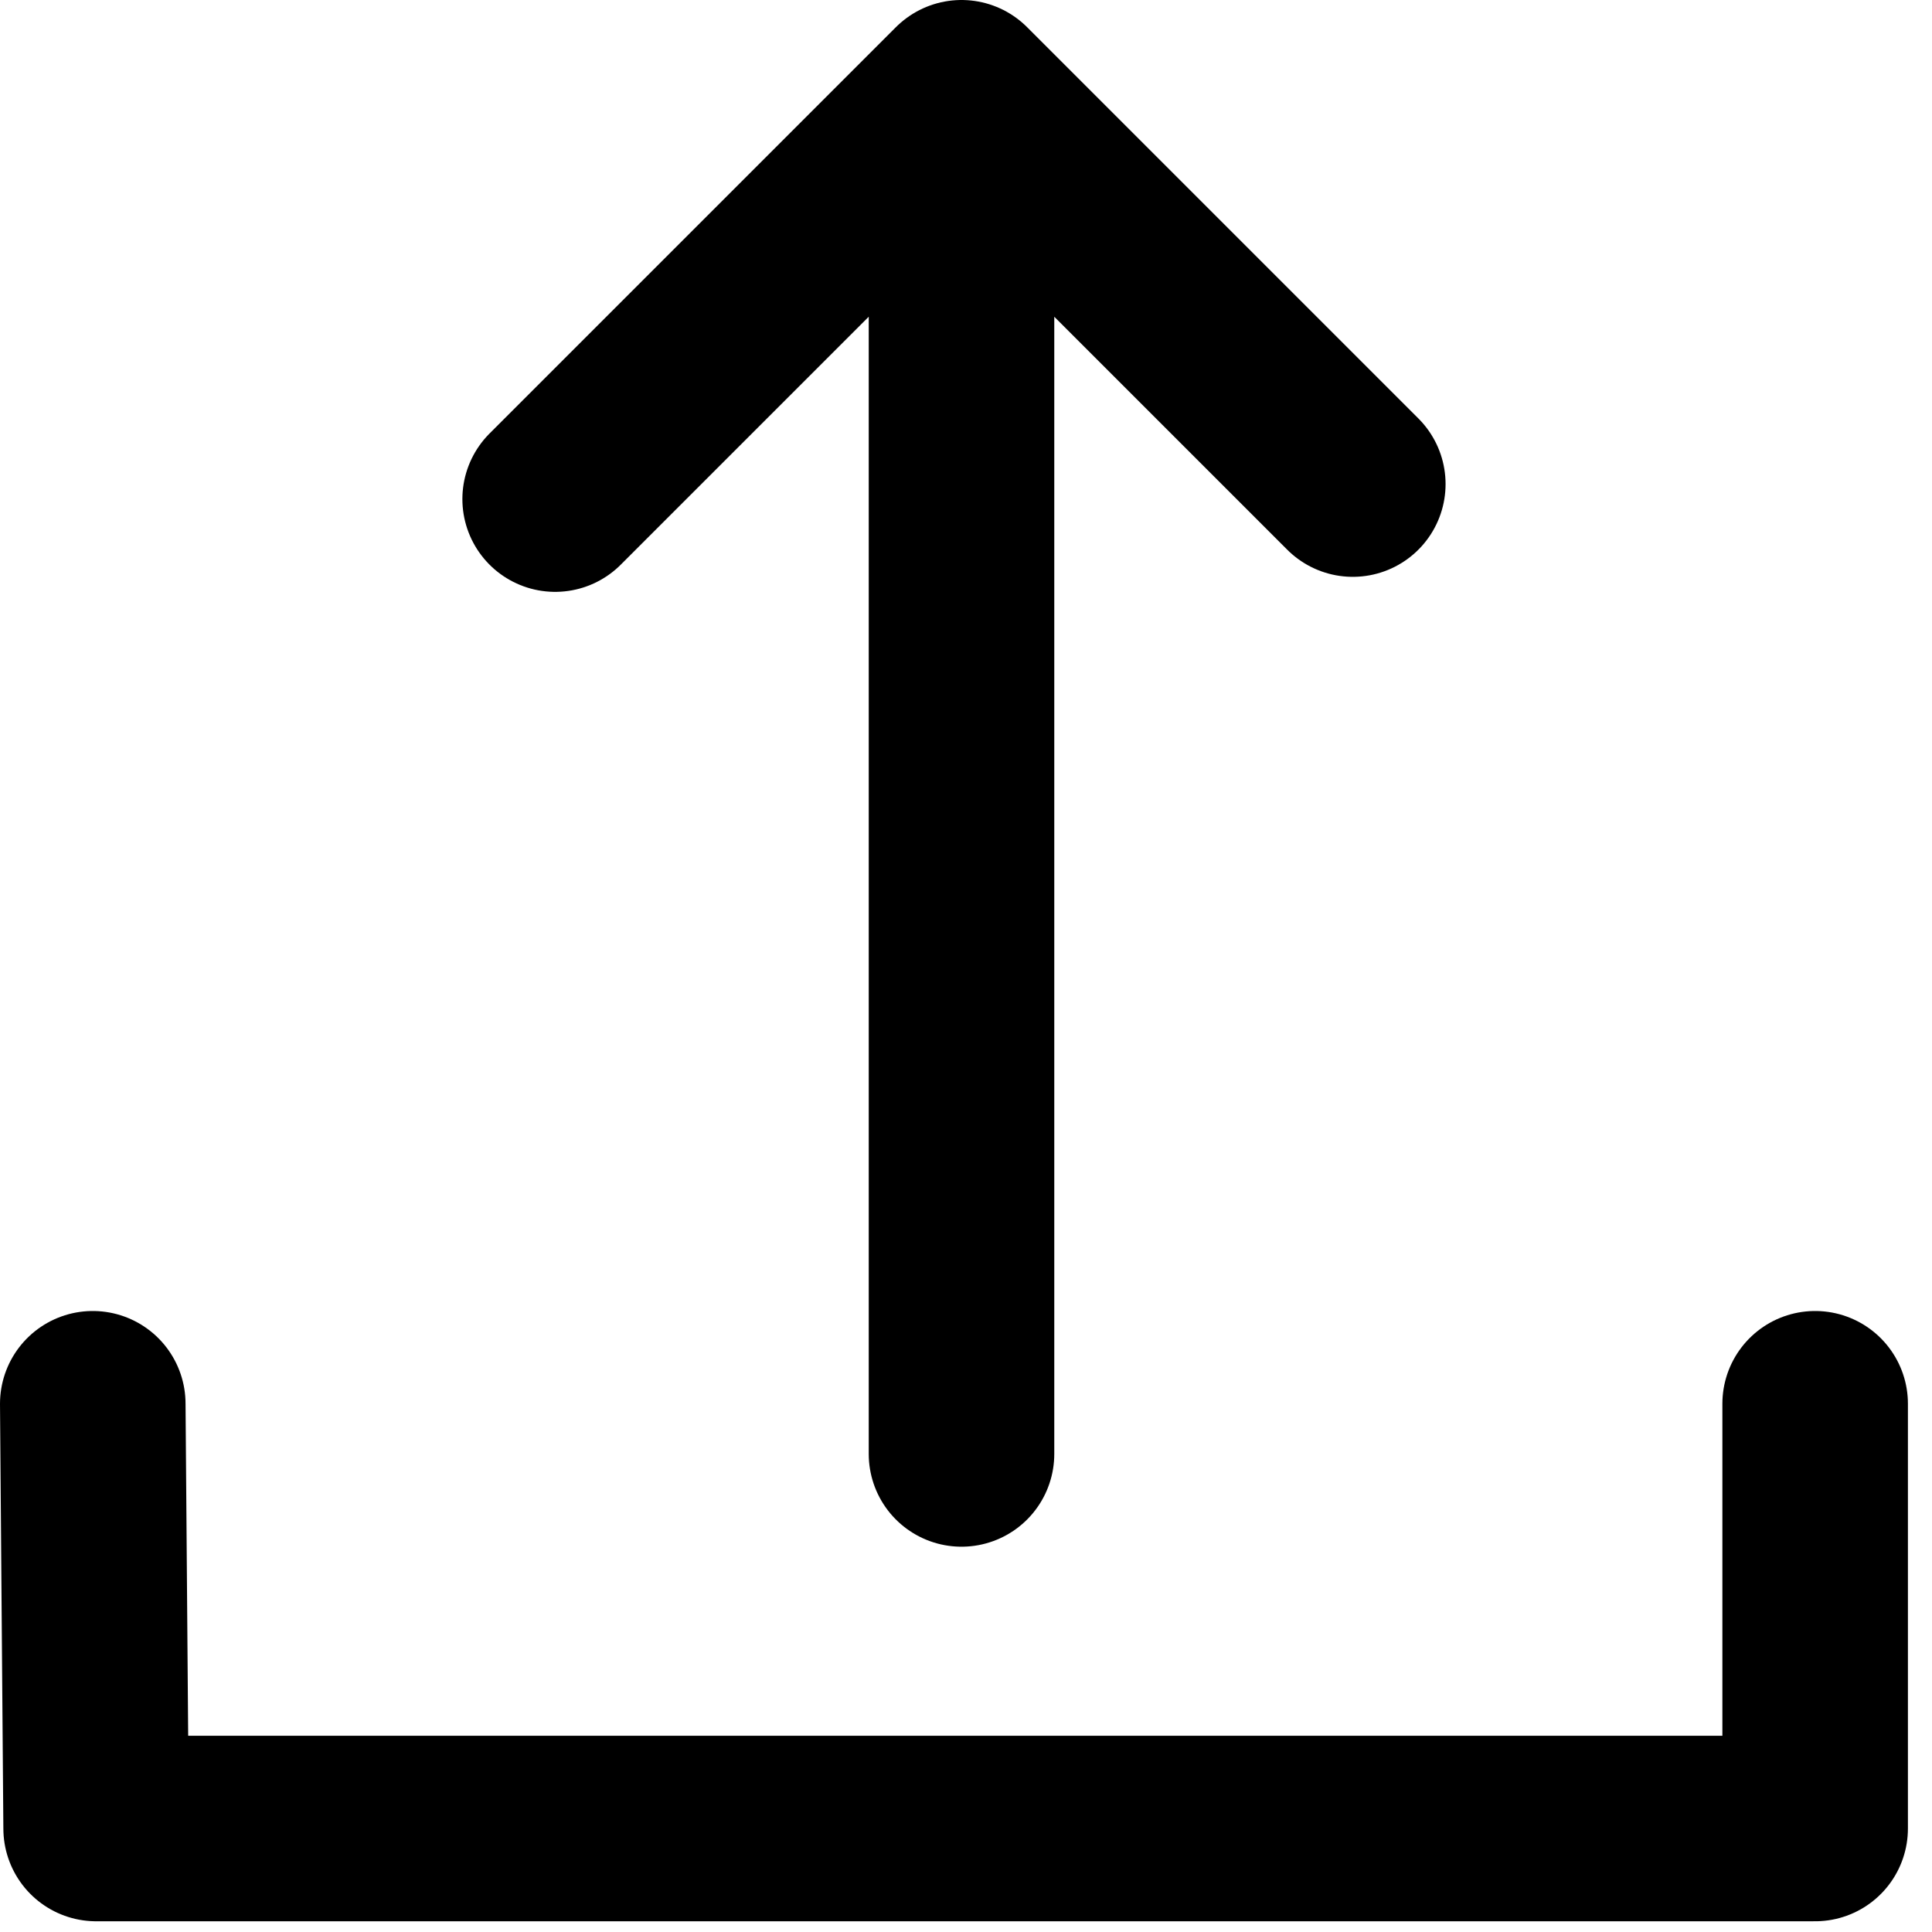 <?xml version="1.0" encoding="UTF-8" standalone="no"?>
<!DOCTYPE svg PUBLIC "-//W3C//DTD SVG 1.1//EN" "http://www.w3.org/Graphics/SVG/1.1/DTD/svg11.dtd">
<svg width="100%" height="100%" viewBox="0 0 58 58" version="1.1" xmlns="http://www.w3.org/2000/svg" xmlns:xlink="http://www.w3.org/1999/xlink" xml:space="preserve" xmlns:serif="http://www.serif.com/" style="fill-rule:evenodd;clip-rule:evenodd;stroke-linecap:round;stroke-linejoin:round;stroke-miterlimit:1.5;">
    <g transform="matrix(1,0,0,1,-22.516,-21.111)">
        <g transform="matrix(1,0,0,1,10.241,8.333)">
            <path d="M15.06,54.92L15.161,67.671L66.767,67.671L66.767,54.92" style="fill:none;stroke:black;stroke-width:5.57px;"/>
        </g>
        <g transform="matrix(1,0,0,1,-0.828,0)">
            <path d="M52.209,64.759L52.209,23.896L40.01,36.094L52.209,23.896L63.956,35.643" style="fill:none;stroke:black;stroke-width:5.57px;"/>
        </g>
    </g>
</svg>
